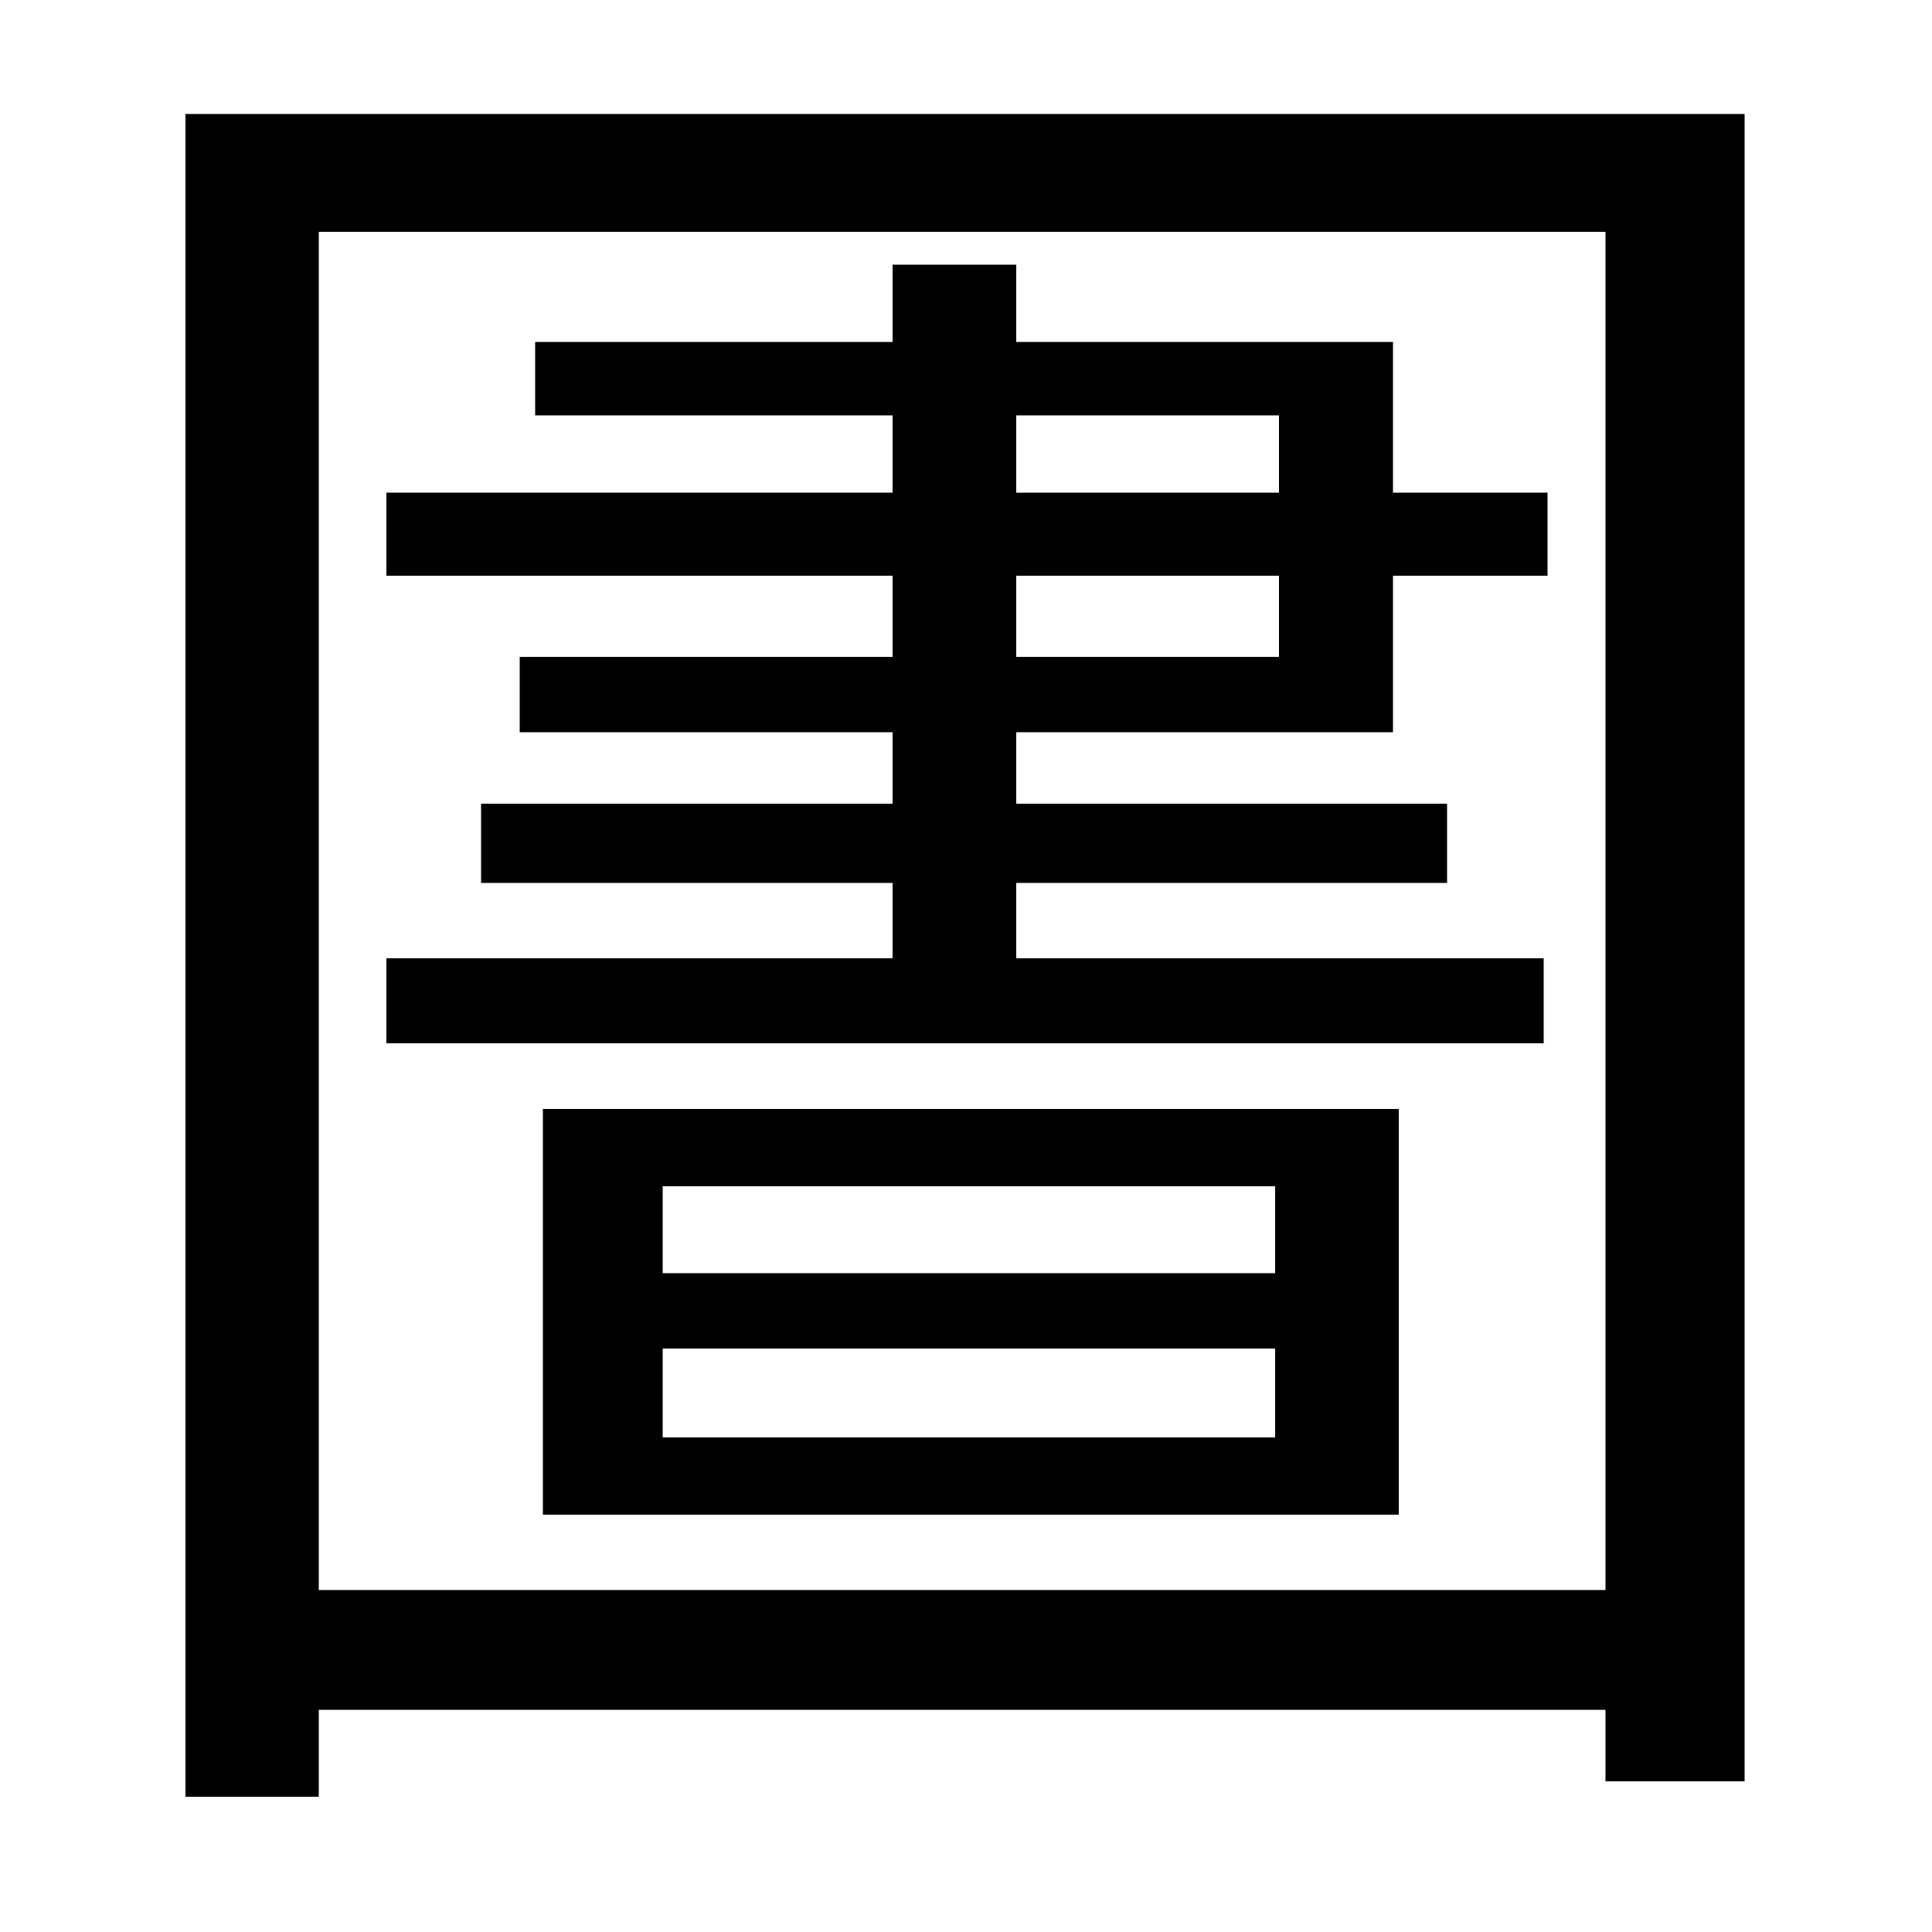 <svg xmlns="http://www.w3.org/2000/svg"
    viewBox="0 0 1000 1000">
  <!--
© 2014-2021 Adobe (http://www.adobe.com/).
Noto is a trademark of Google Inc.
This Font Software is licensed under the SIL Open Font License, Version 1.1. This Font Software is distributed on an "AS IS" BASIS, WITHOUT WARRANTIES OR CONDITIONS OF ANY KIND, either express or implied. See the SIL Open Font License for the specific language, permissions and limitations governing your use of this Font Software.
http://scripts.sil.org/OFL
  -->
<path d="M343 698L660 698 660 744 343 744ZM343 614L660 614 660 659 343 659ZM281 574L281 784 724 784 724 574ZM200 496L200 540 799 540 799 496 526 496 526 457 749 457 749 416 526 416 526 379 721 379 721 298 801 298 801 255 721 255 721 177 526 177 526 137 462 137 462 177 277 177 277 215 462 215 462 255 200 255 200 298 462 298 462 340 269 340 269 379 462 379 462 416 249 416 249 457 462 457 462 496ZM526 215L662 215 662 255 526 255ZM526 340L526 298 662 298 662 340ZM96 59L96 930 165 930 165 885 831 885 831 922 903 922 903 59ZM165 823L165 120 831 120 831 823Z"/>
</svg>